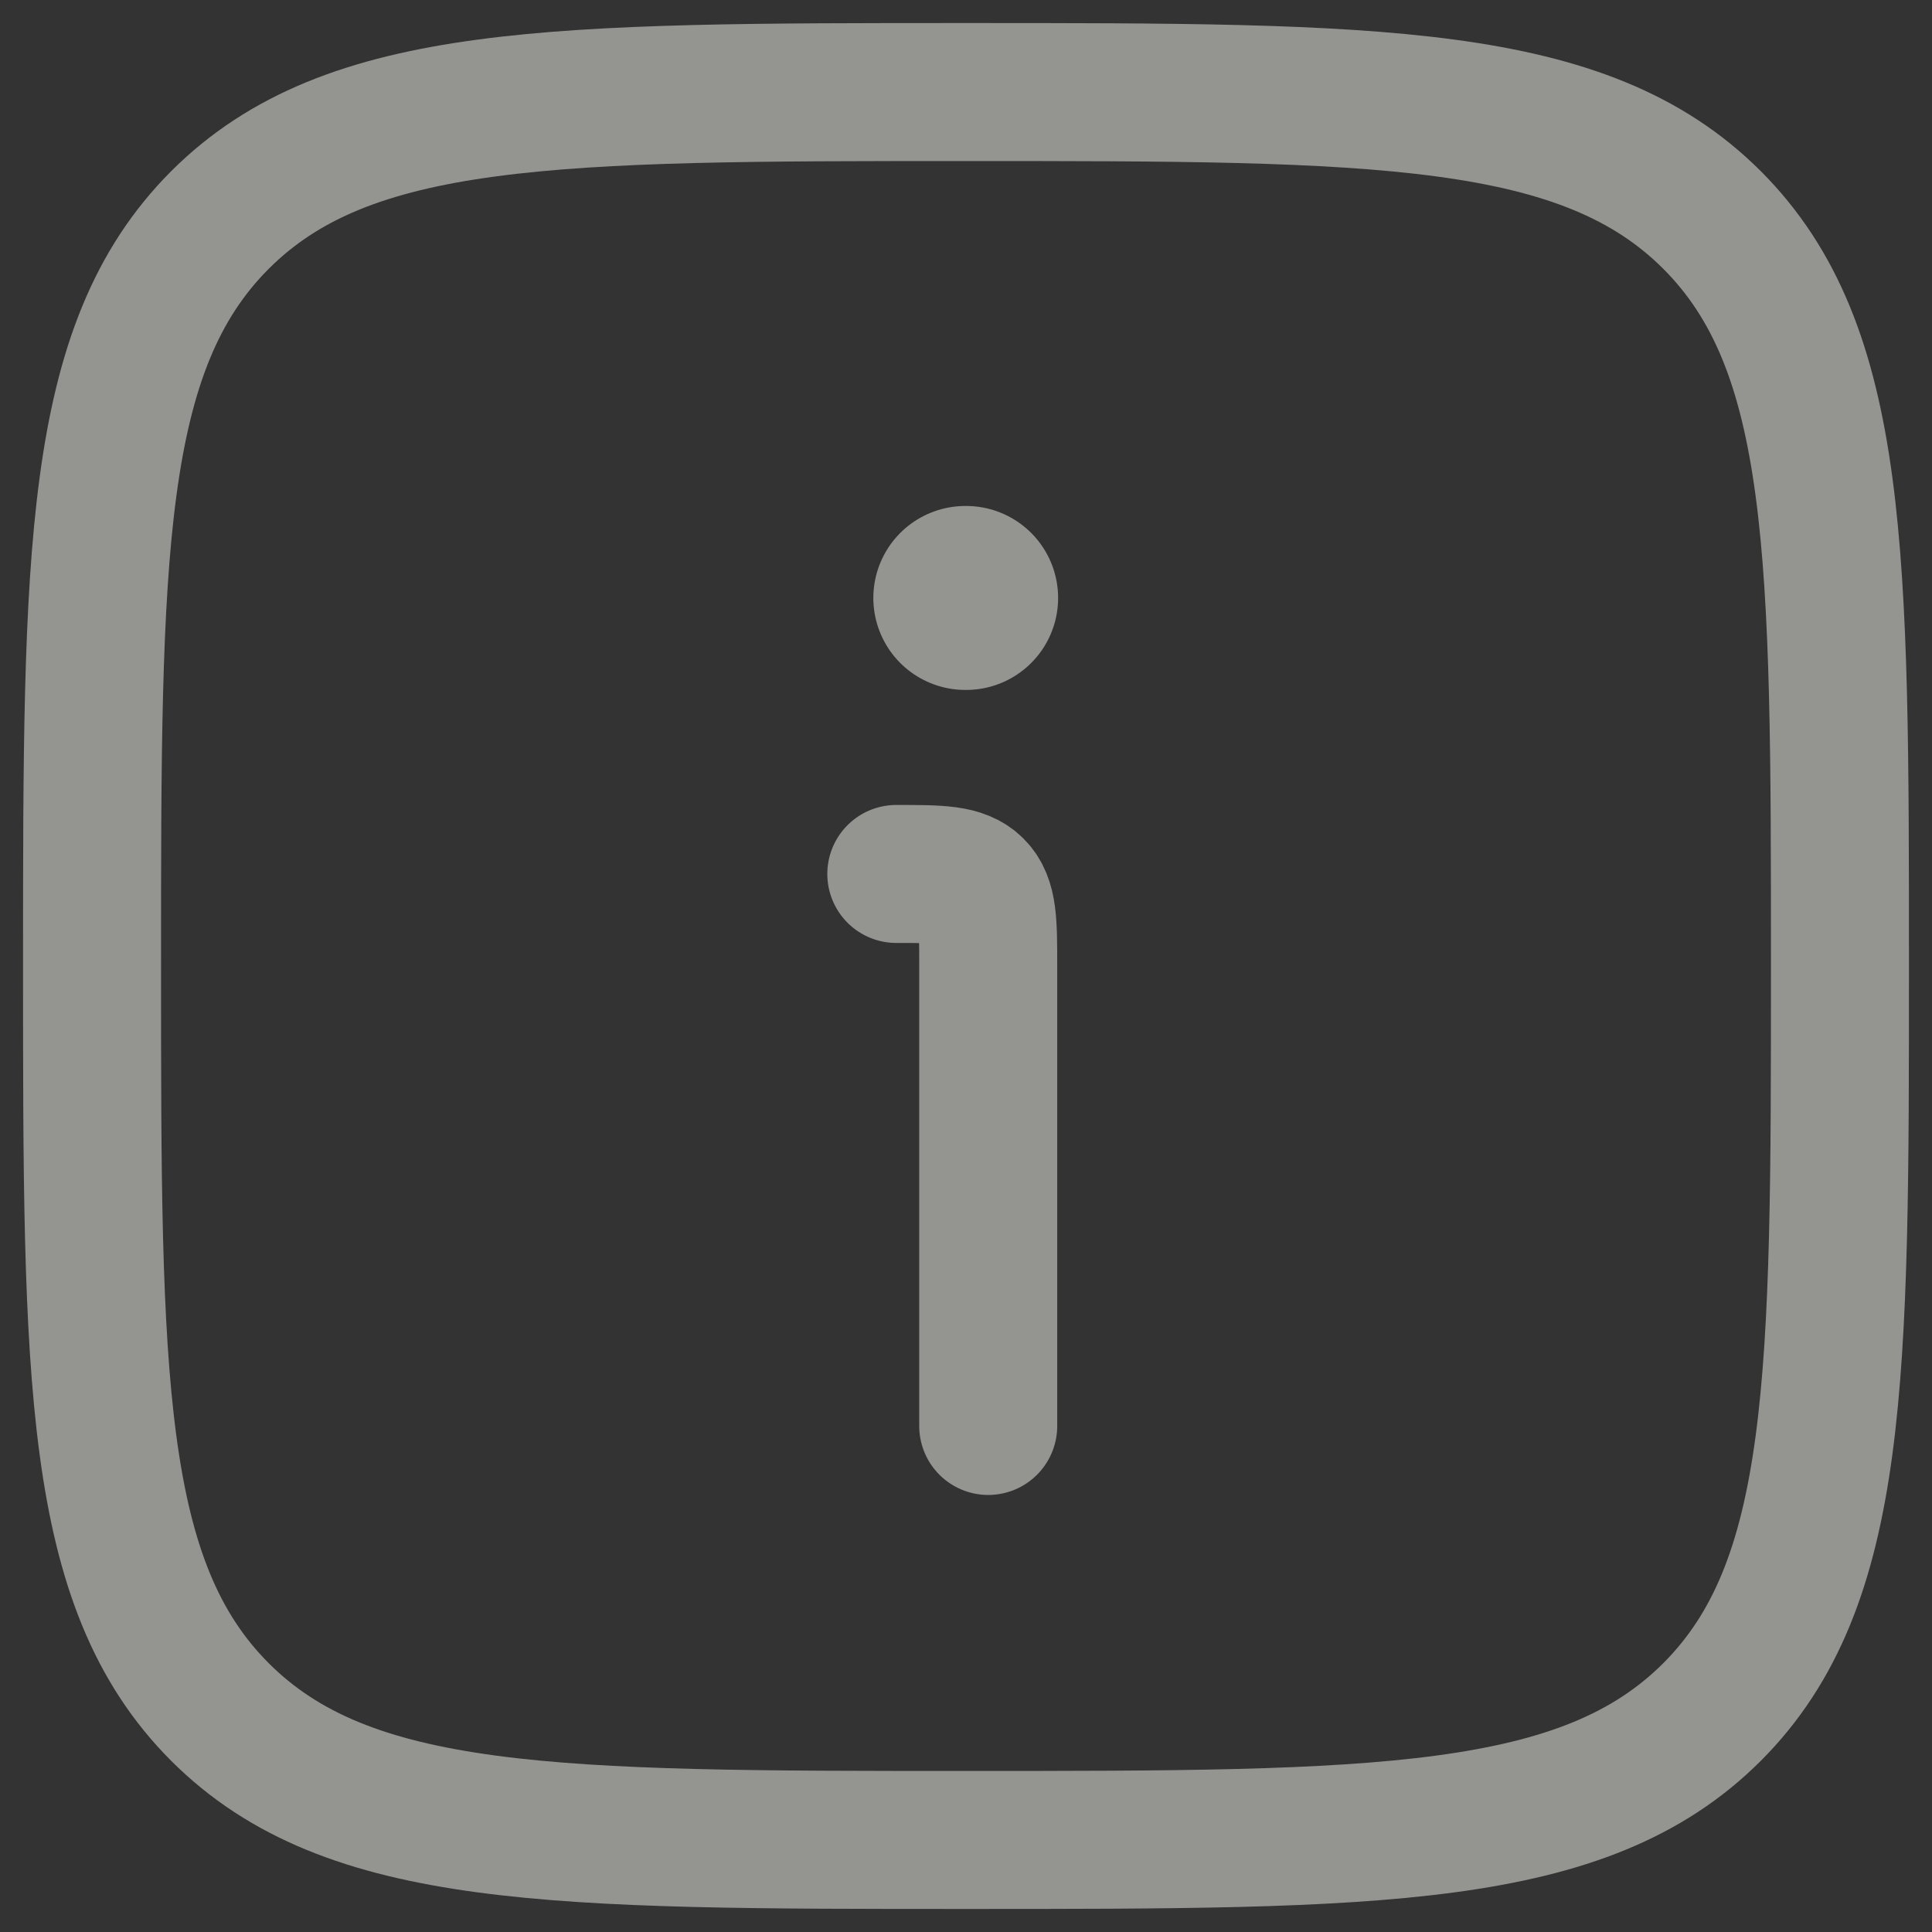 <svg width="14" height="14" viewBox="0 0 14 14" fill="none" xmlns="http://www.w3.org/2000/svg">
<rect x="0" y="0" width="14" height="14" fill="#333333" stroke="none"/>
<g id="elements">
<path id="Rectangle 1773" d="M0.667 7C0.667 4.014 0.667 2.522 1.594 1.594C2.522 0.667 4.014 0.667 7 0.667C9.986 0.667 11.478 0.667 12.406 1.594C13.333 2.522 13.333 4.014 13.333 7C13.333 9.986 13.333 11.478 12.406 12.406C11.478 13.333 9.986 13.333 7 13.333C4.014 13.333 2.522 13.333 1.594 12.406C0.667 11.478 0.667 9.986 0.667 7Z" stroke="#F7F8F0" stroke-opacity="0.5"/>
<path id="Vector 2612" d="M7.161 10.333V7C7.161 6.686 7.161 6.529 7.064 6.431C6.966 6.333 6.809 6.333 6.495 6.333" stroke="#F7F8F0" stroke-opacity="0.5" stroke-linecap="round" stroke-linejoin="round"/>
<path id="Vector" d="M6.995 4.333H7.001" stroke="#F7F8F0" stroke-opacity="0.5" stroke-width="1.333" stroke-linecap="round" stroke-linejoin="round"/>
</g>
</svg>
